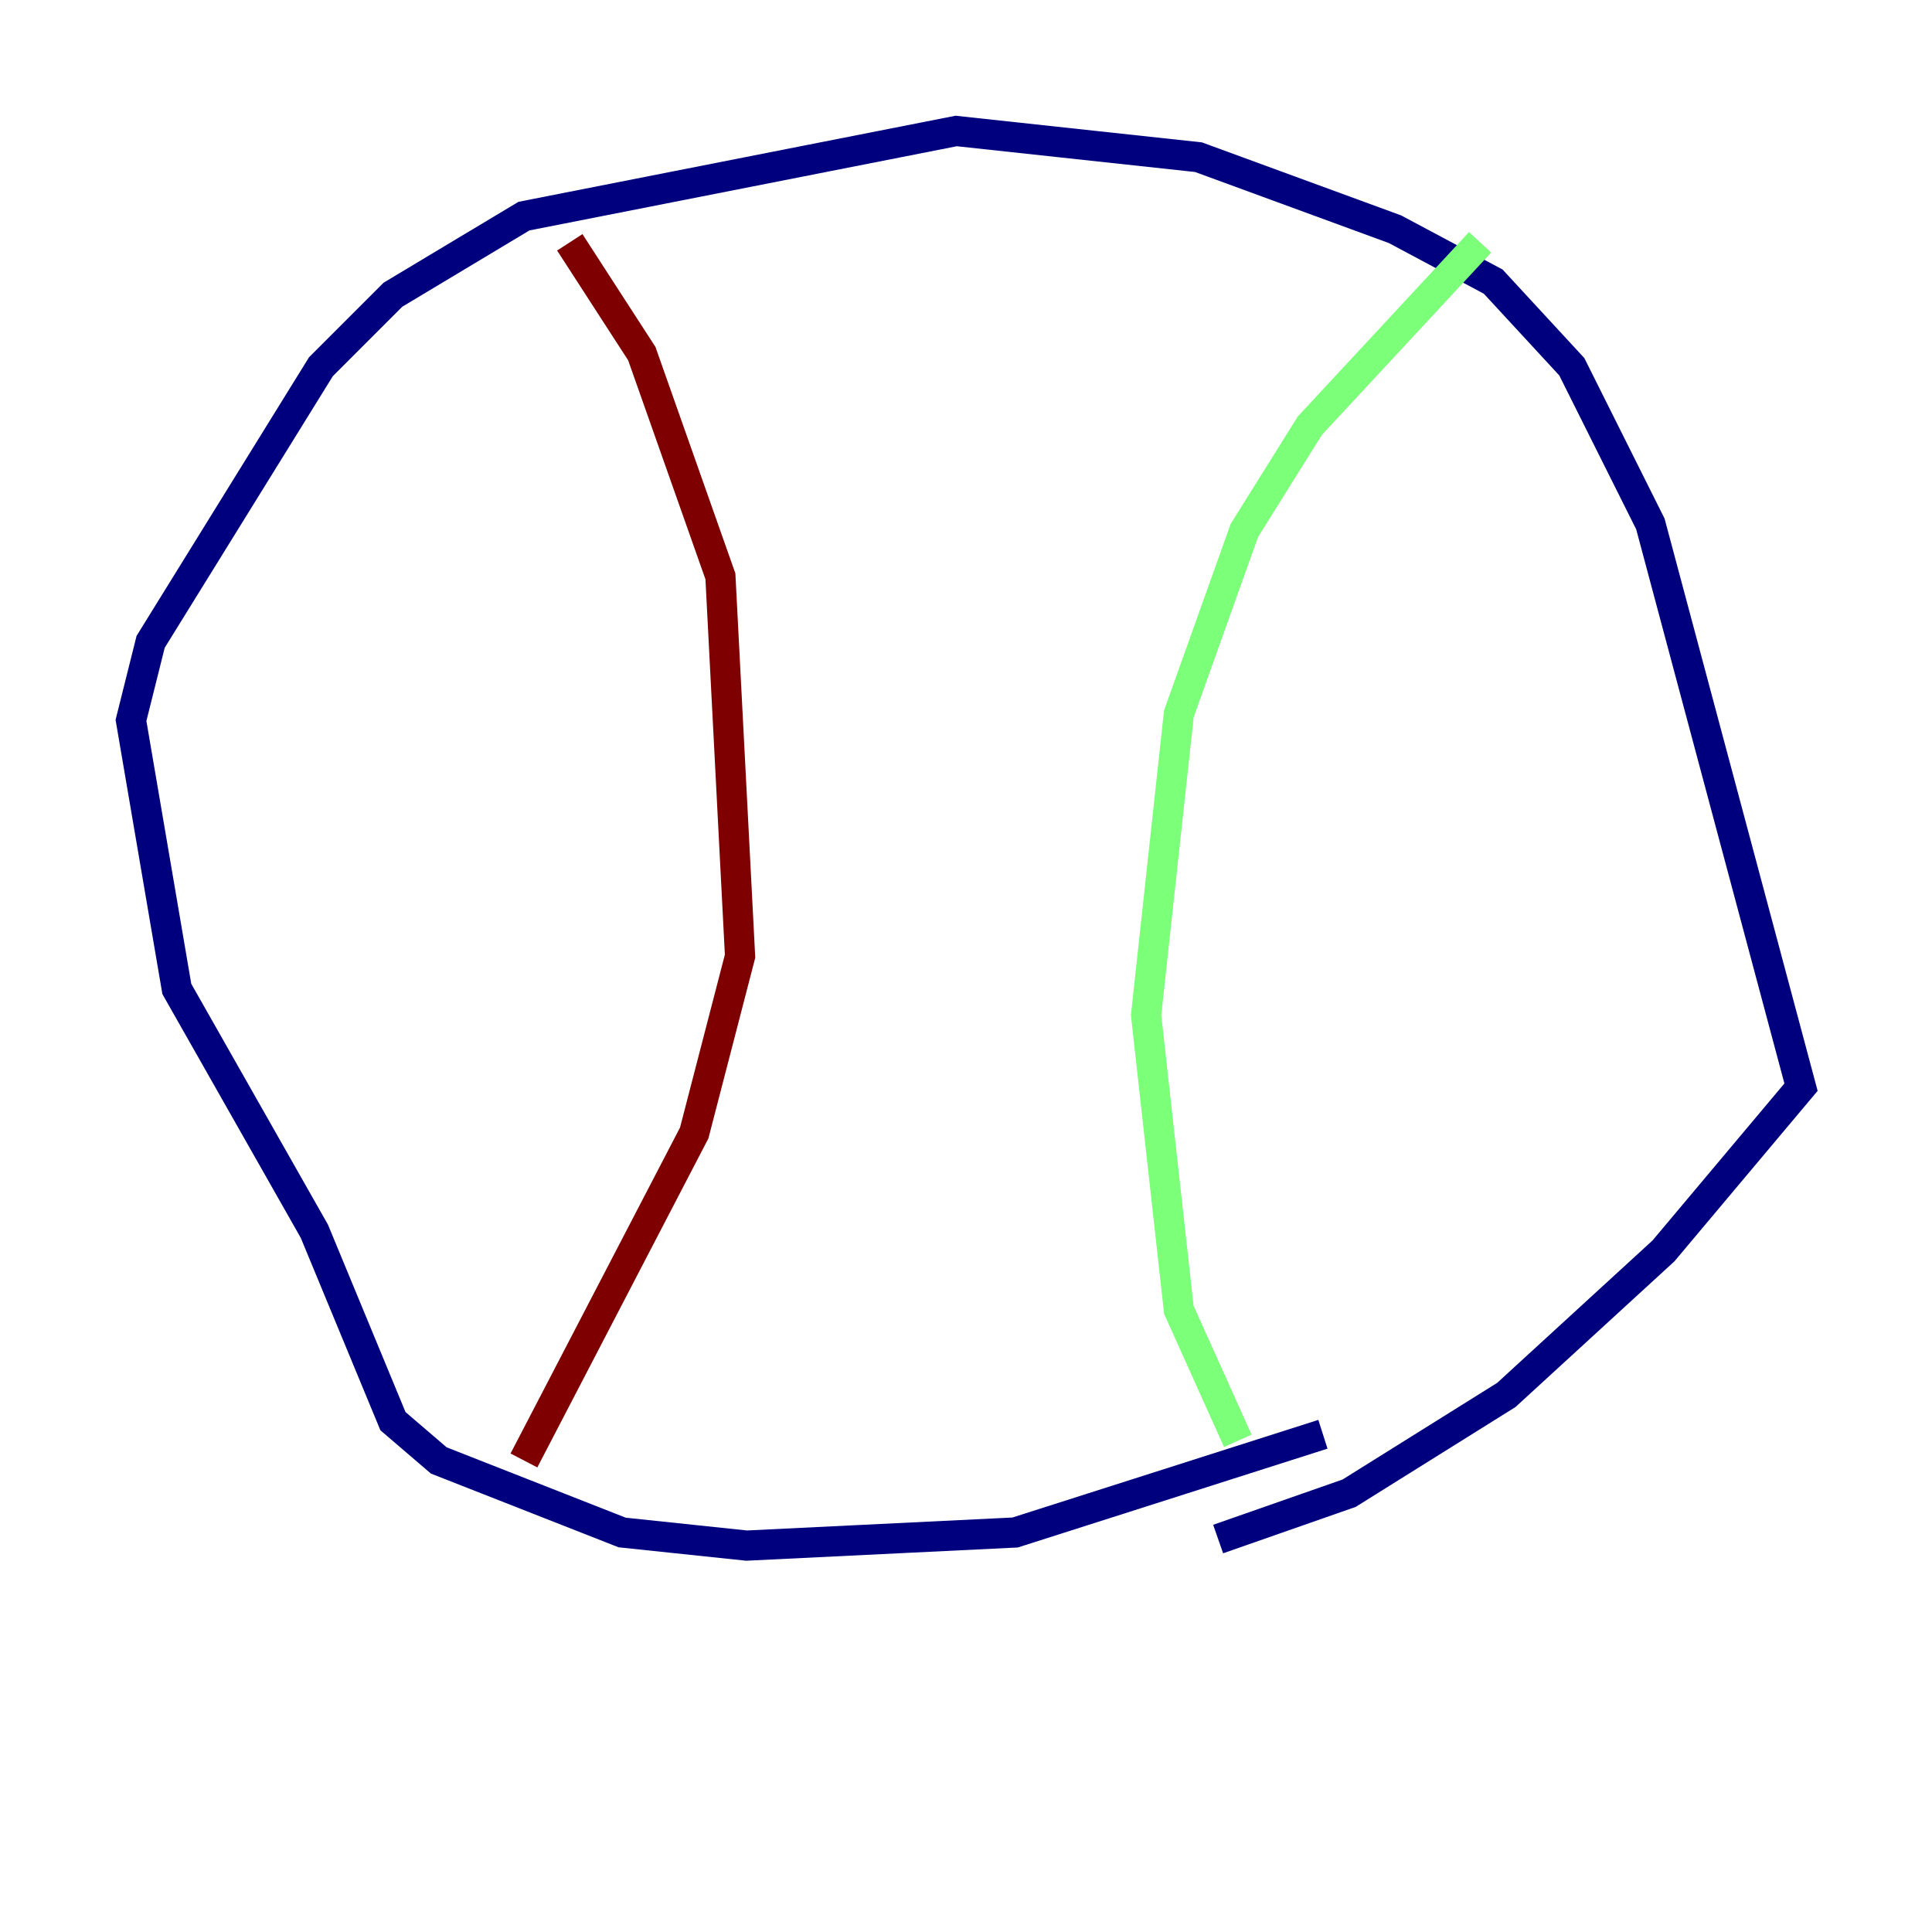 <?xml version="1.0" encoding="utf-8" ?>
<svg baseProfile="tiny" height="128" version="1.2" viewBox="0,0,128,128" width="128" xmlns="http://www.w3.org/2000/svg" xmlns:ev="http://www.w3.org/2001/xml-events" xmlns:xlink="http://www.w3.org/1999/xlink"><defs /><polyline fill="none" points="87.647,95.024 67.254,101.532 49.464,102.4 41.22,101.532 29.071,96.759 26.034,94.156 20.827,81.573 11.715,65.519 8.678,47.729 9.98,42.522 21.261,24.298 26.034,19.525 34.712,14.319 63.349,8.678 79.403,10.414 92.42,15.186 98.929,18.658 104.136,24.298 109.342,34.712 119.322,72.027 110.21,82.875 99.797,92.42 89.383,98.929 80.705,101.966" stroke="#00007f" stroke-width="2" /><polyline fill="none" points="98.061,16.054 86.78,28.203 82.441,35.146 78.102,47.295 75.932,67.254 78.102,86.78 82.007,95.458" stroke="#7cff79" stroke-width="2" /><polyline fill="none" points="34.712,96.759 45.993,75.064 49.031,63.349 47.729,38.183 42.522,23.43 37.749,16.054" stroke="#7f0000" stroke-width="2" /></svg>
